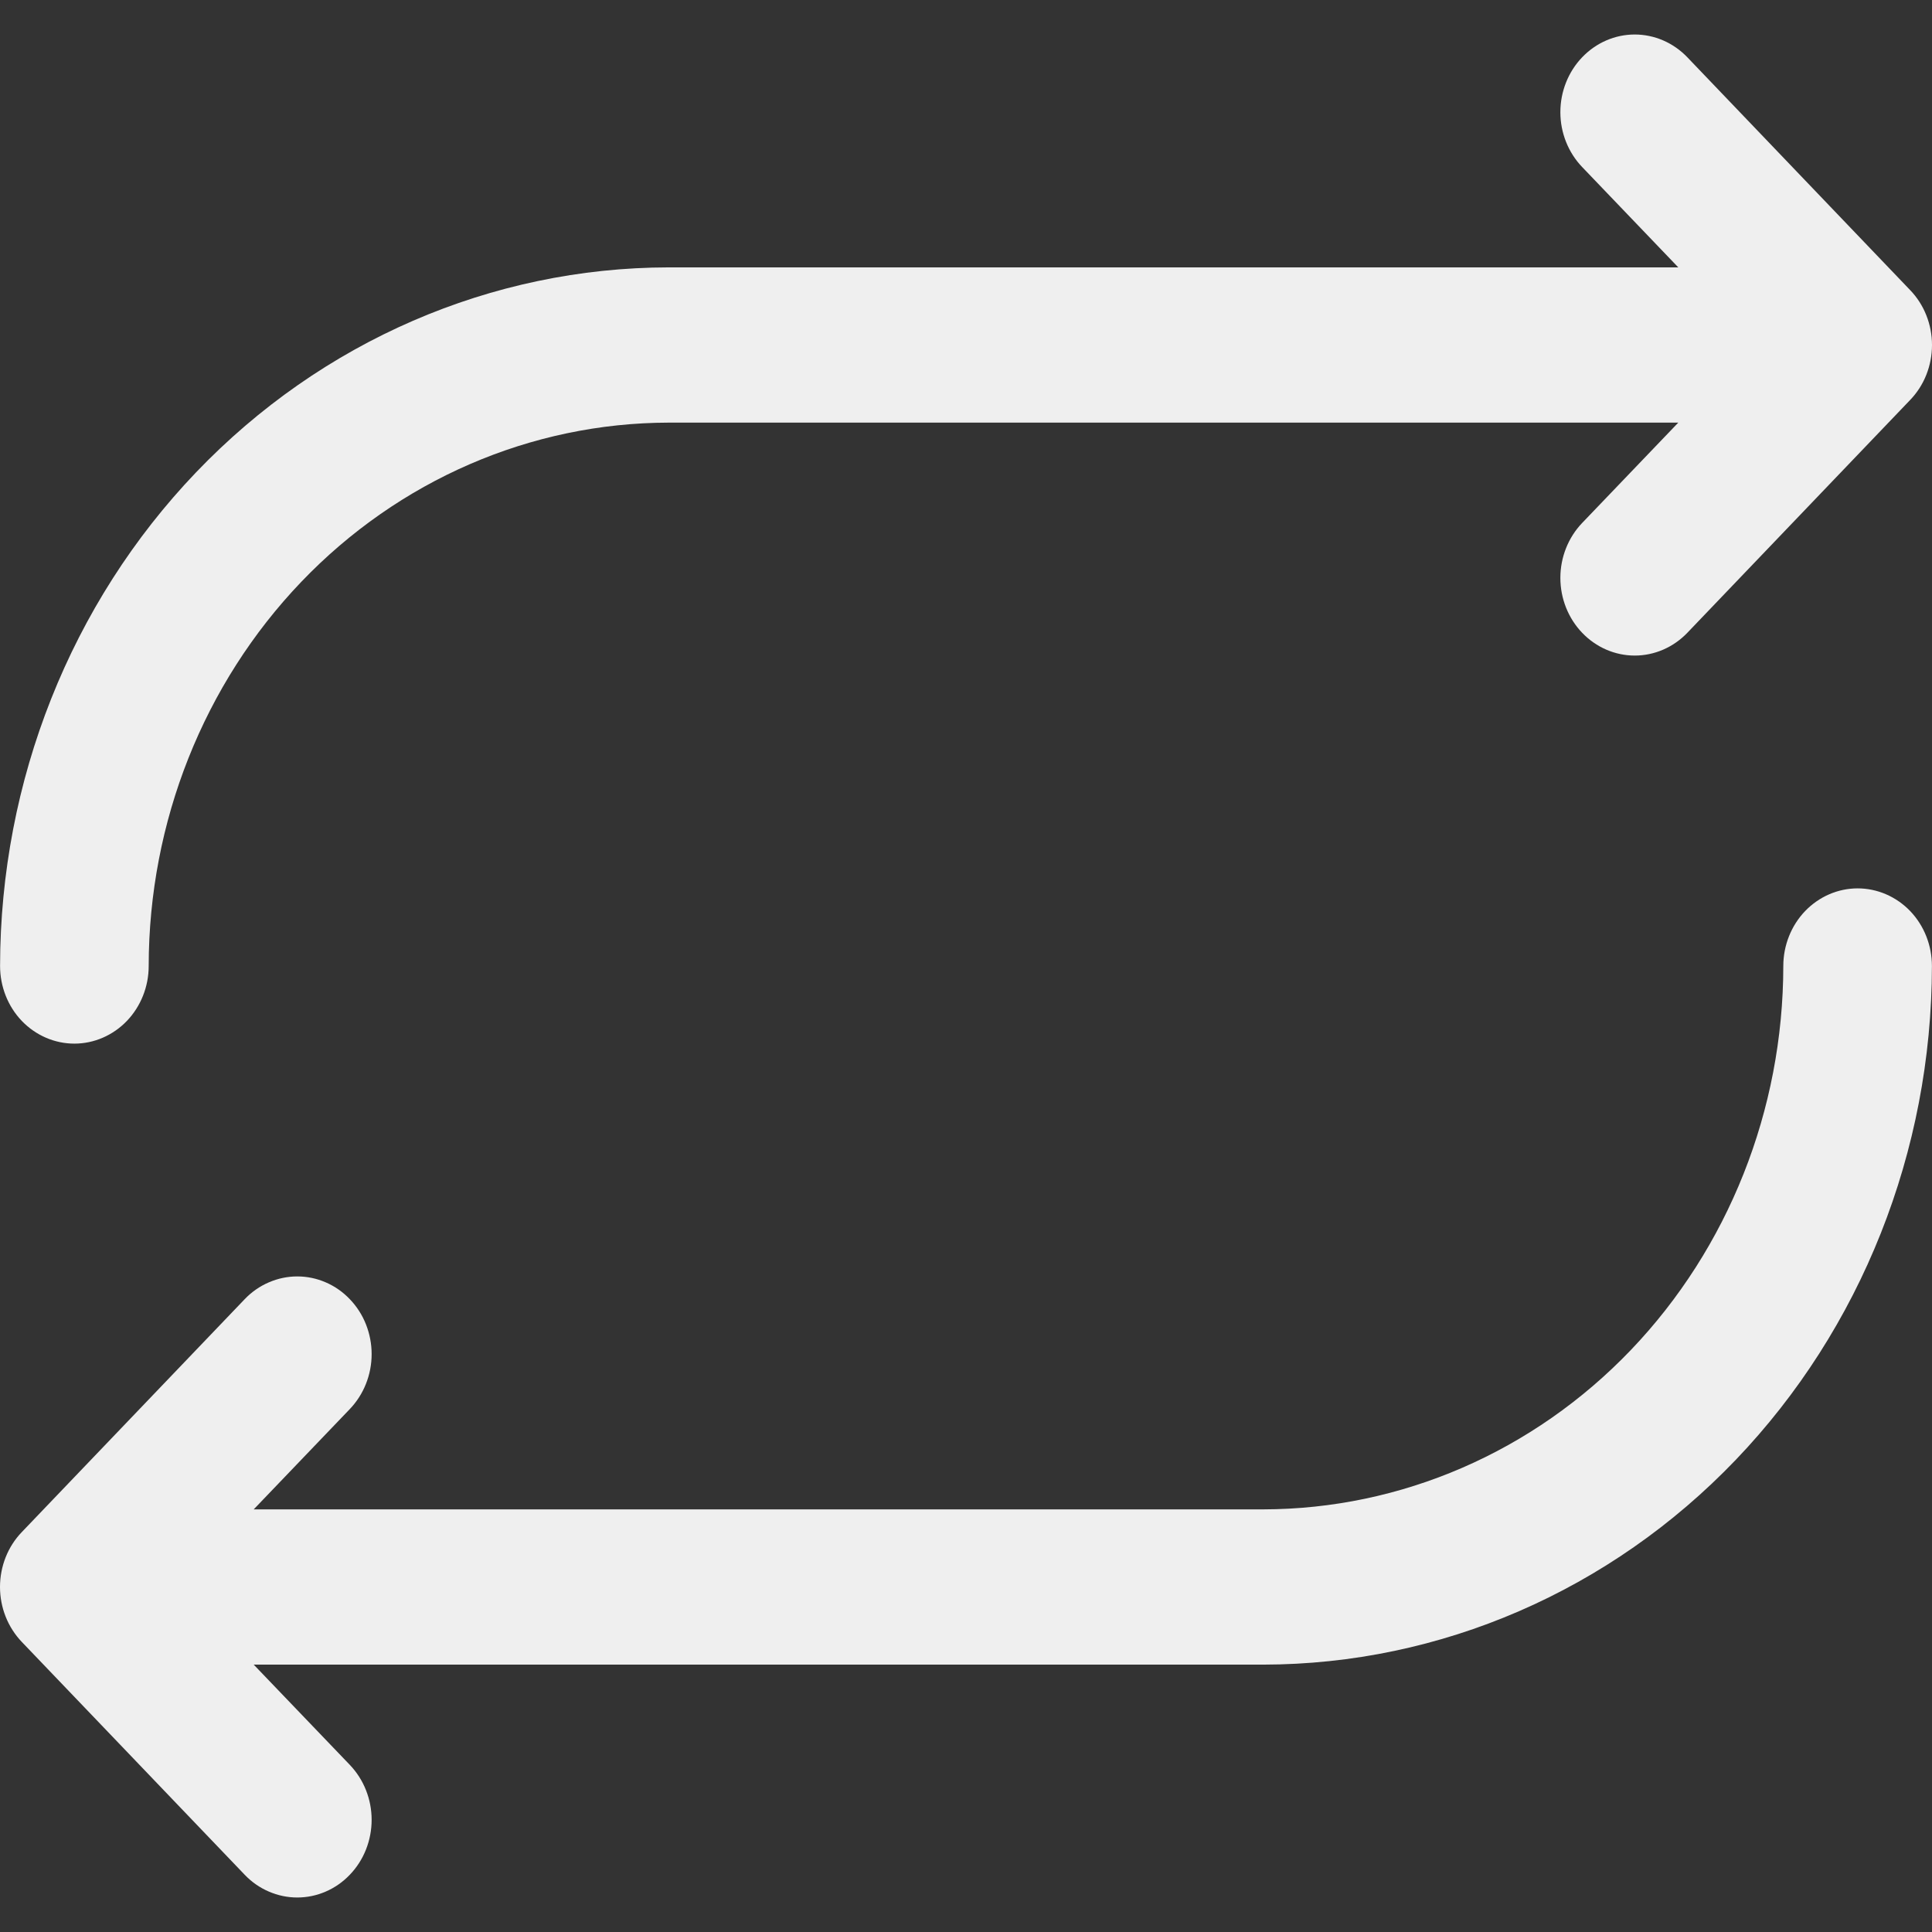 <svg width="28" height="28" viewBox="0 0 28 28" fill="none" xmlns="http://www.w3.org/2000/svg">
<rect x="0" y="0" width="28" height="28" fill="#333333" stroke="none"/>
<path d="M0.001 14C0.004 11.316 1.026 8.742 2.843 6.844C4.66 4.946 7.123 3.878 9.693 3.875H24.323L22.93 2.421C22.728 2.21 22.614 1.924 22.614 1.626C22.614 1.327 22.728 1.041 22.93 0.83C23.132 0.619 23.406 0.5 23.692 0.5C23.977 0.5 24.252 0.619 24.454 0.83L27.684 4.205C27.784 4.309 27.864 4.433 27.918 4.57C27.972 4.706 28 4.853 28 5C28 5.148 27.972 5.295 27.918 5.431C27.864 5.568 27.784 5.692 27.684 5.796L24.454 9.171C24.252 9.382 23.977 9.501 23.692 9.501C23.406 9.501 23.132 9.382 22.93 9.171C22.728 8.96 22.614 8.674 22.614 8.375C22.614 8.077 22.728 7.79 22.93 7.579L24.323 6.125H9.693C7.694 6.128 5.778 6.958 4.365 8.434C2.952 9.911 2.157 11.912 2.155 14C2.155 14.298 2.041 14.585 1.839 14.796C1.637 15.006 1.363 15.125 1.078 15.125C0.792 15.125 0.518 15.006 0.316 14.796C0.114 14.585 0.001 14.298 0.001 14ZM26.922 12.875C26.637 12.875 26.363 12.994 26.161 13.204C25.959 13.415 25.845 13.702 25.845 14C25.843 16.088 25.048 18.089 23.635 19.566C22.222 21.042 20.306 21.872 18.307 21.875H3.677L5.07 20.421C5.17 20.316 5.25 20.192 5.304 20.055C5.358 19.919 5.386 19.773 5.386 19.625C5.386 19.477 5.358 19.331 5.304 19.194C5.25 19.057 5.17 18.933 5.07 18.829C4.97 18.724 4.851 18.641 4.721 18.585C4.59 18.528 4.45 18.499 4.308 18.499C4.167 18.499 4.027 18.528 3.896 18.585C3.765 18.641 3.646 18.724 3.546 18.829L0.316 22.204C0.216 22.308 0.136 22.432 0.082 22.569C0.028 22.705 0 22.852 0 23C0 23.147 0.028 23.294 0.082 23.43C0.136 23.567 0.216 23.691 0.316 23.796L3.546 27.17C3.646 27.275 3.765 27.358 3.896 27.414C4.027 27.471 4.167 27.5 4.308 27.5C4.45 27.5 4.59 27.471 4.721 27.414C4.851 27.358 4.97 27.275 5.07 27.17C5.17 27.066 5.25 26.942 5.304 26.805C5.358 26.669 5.386 26.522 5.386 26.374C5.386 26.227 5.358 26.08 5.304 25.944C5.25 25.807 5.17 25.683 5.07 25.578L3.677 24.125H18.307C20.877 24.122 23.34 23.054 25.157 21.156C26.974 19.258 27.996 16.684 27.999 14C27.999 13.702 27.886 13.415 27.684 13.204C27.482 12.994 27.208 12.875 26.922 12.875Z" fill="#EFEFEF"/>
</svg>
